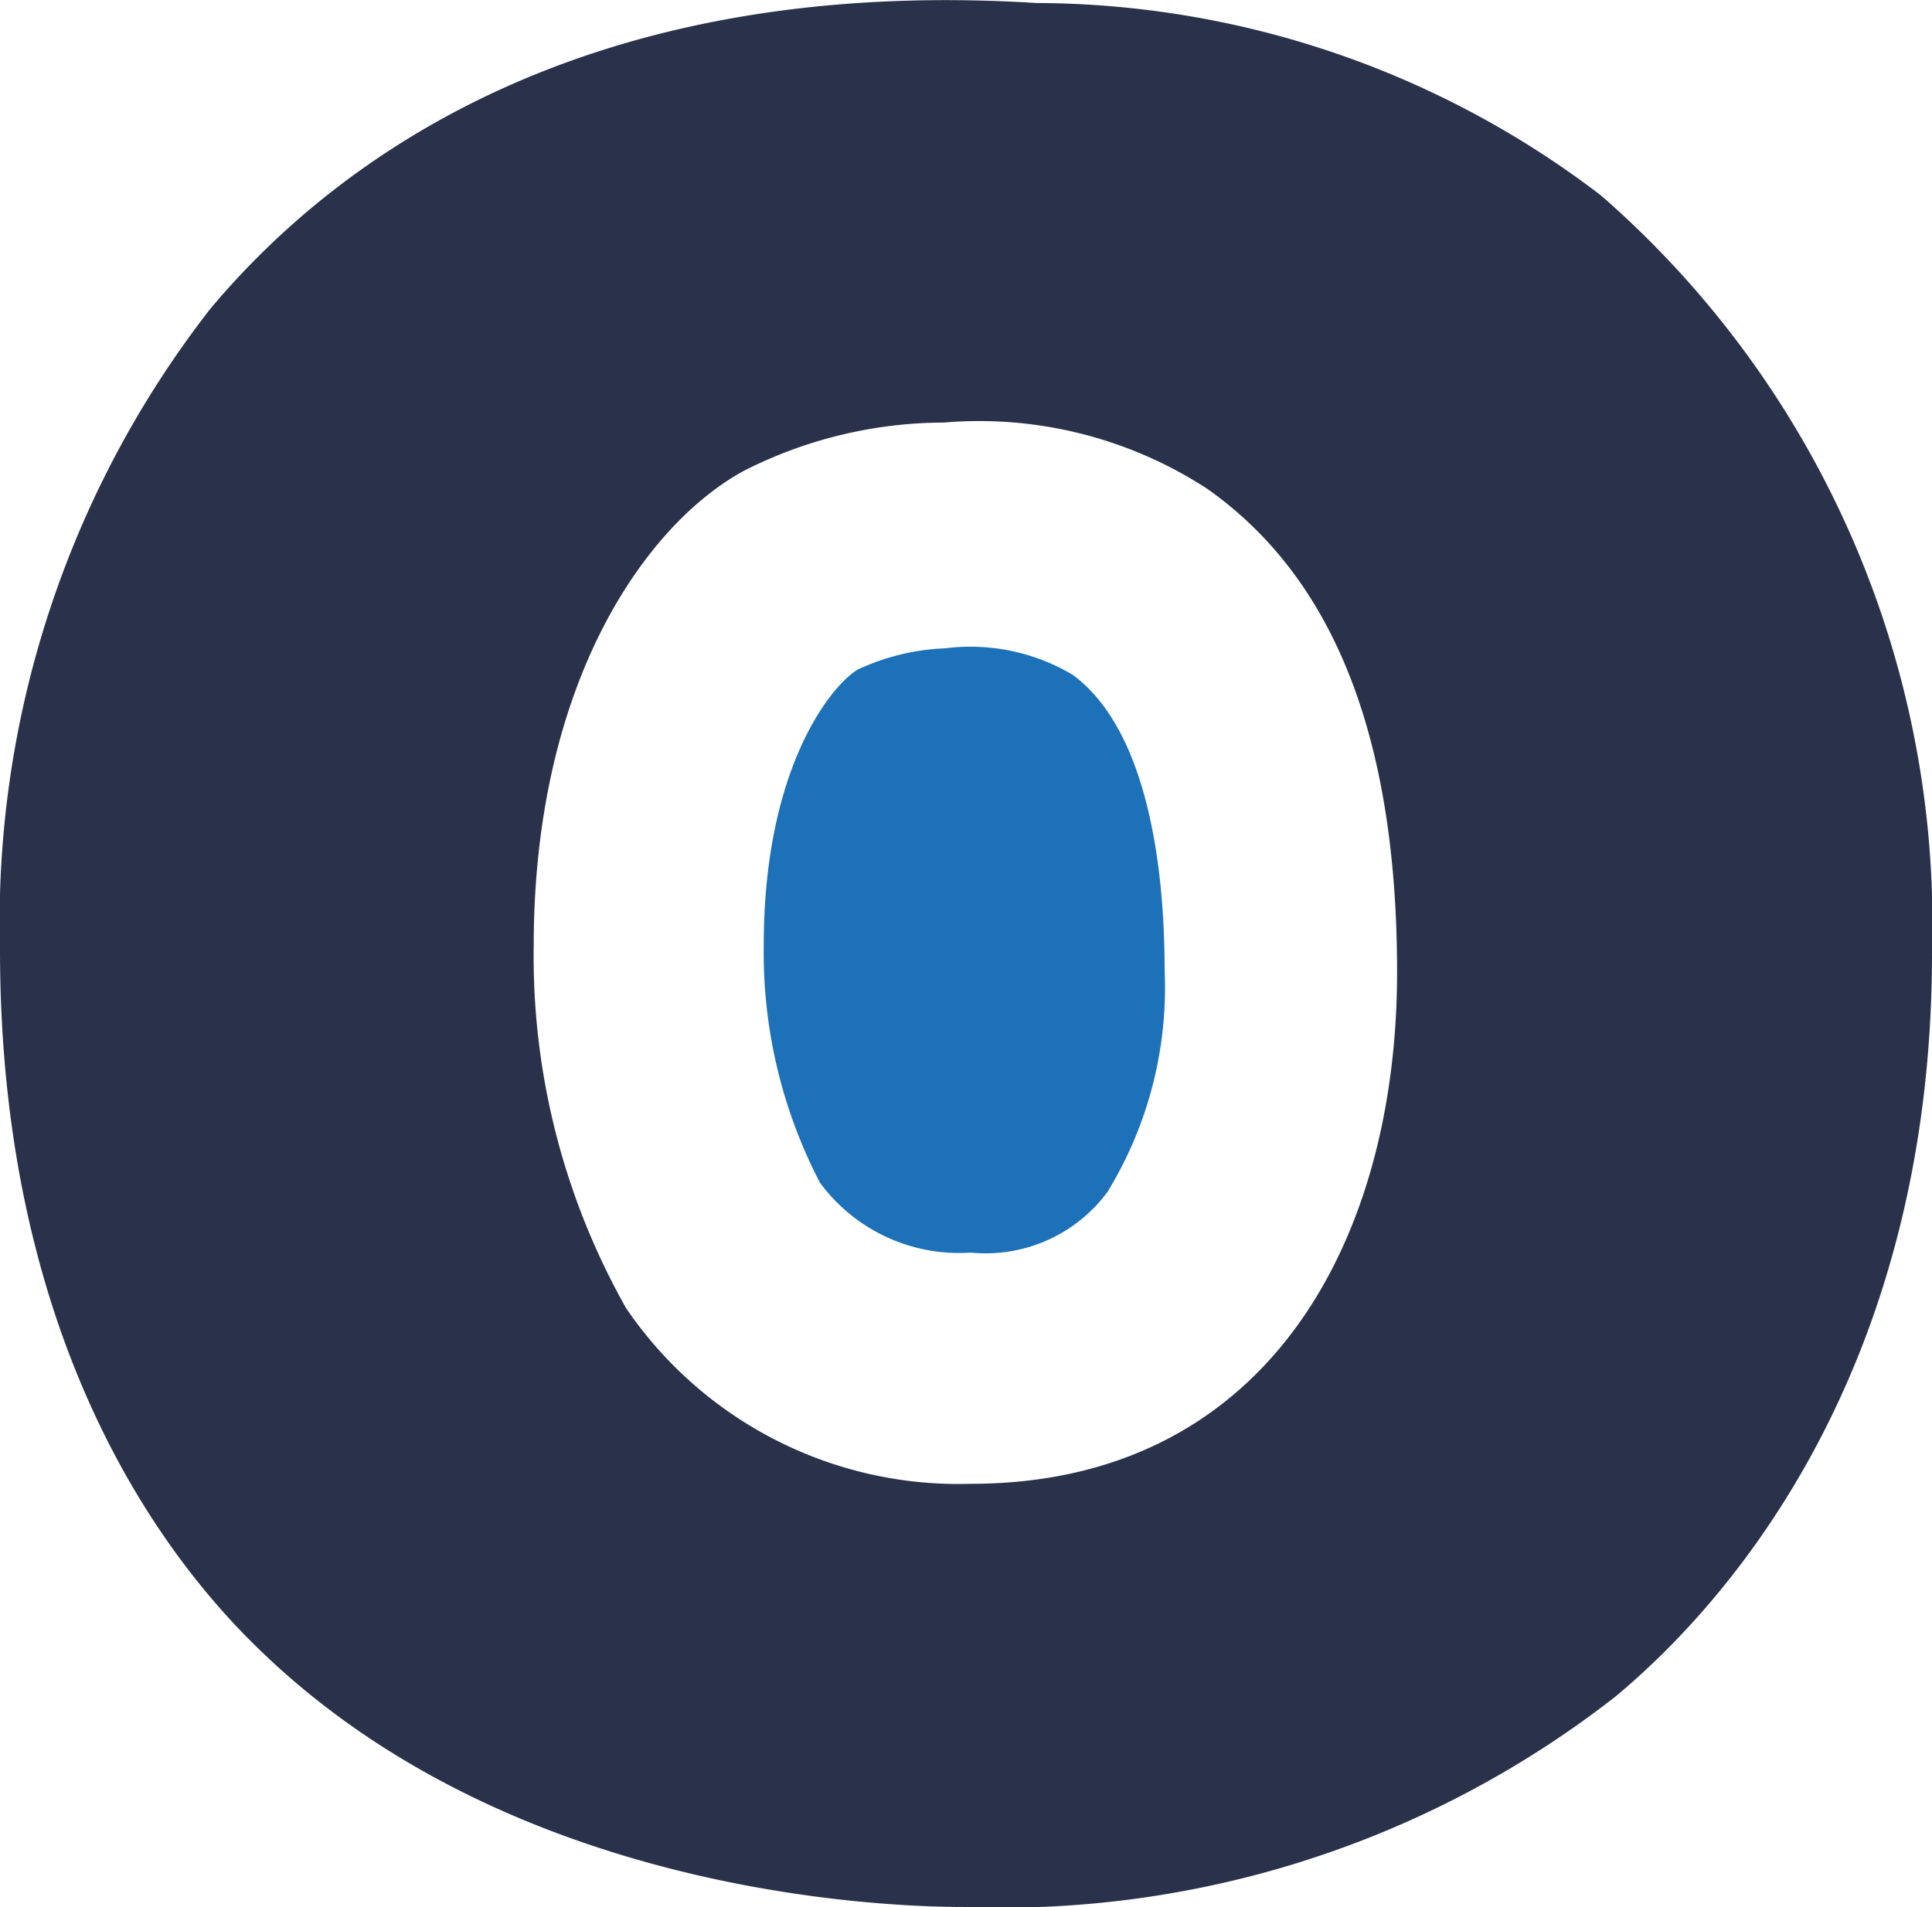 <svg xmlns="http://www.w3.org/2000/svg" viewBox="0 0 32 31.59">
  <defs>
    <style>
      .a {
        fill: #29324a;
      }

      .b {
        fill: #1d71b8;
      }
      @media (prefers-color-scheme: dark) {
        .a {
          fill: #ffffff;
        }
      }
    </style>
  </defs>
  <title>favicon</title>
  <g>
    <path class="a" d="M26.52,3.24A15.45,15.45,0,0,0,17.17.05C9.64-.42,5.53,2.67,3.48,5.12A16.53,16.53,0,0,0,0,15.73C0,22,2.51,25.6,4.28,27.31c4.1,4,10.15,4.28,11.69,4.28a16.5,16.5,0,0,0,10.78-3.48C28.81,26.4,32,22.52,32,15.79A16,16,0,0,0,26.52,3.24ZM16.08,24.58a6.66,6.66,0,0,1-5.71-2.91,11.85,11.85,0,0,1-1.53-6c0-4.4,1.88-7,3.48-7.87A7.33,7.33,0,0,1,15.63,7,6.92,6.92,0,0,1,20,8.1c1.71,1.21,3.14,3.47,3.14,8S20.93,24.58,16.08,24.58Z"/>
    <path class="b" d="M19.29,16.08a6.48,6.48,0,0,1-.95,3.67,2.51,2.51,0,0,1-2.26,1,2.86,2.86,0,0,1-2.5-1.16,8.25,8.25,0,0,1-.93-3.93c0-3,1.16-4.34,1.56-4.57h0a3.76,3.76,0,0,1,1.44-.35,3.32,3.32,0,0,1,2.12.44C19,12.09,19.29,14.34,19.29,16.08Z"/>
  </g>
</svg>
